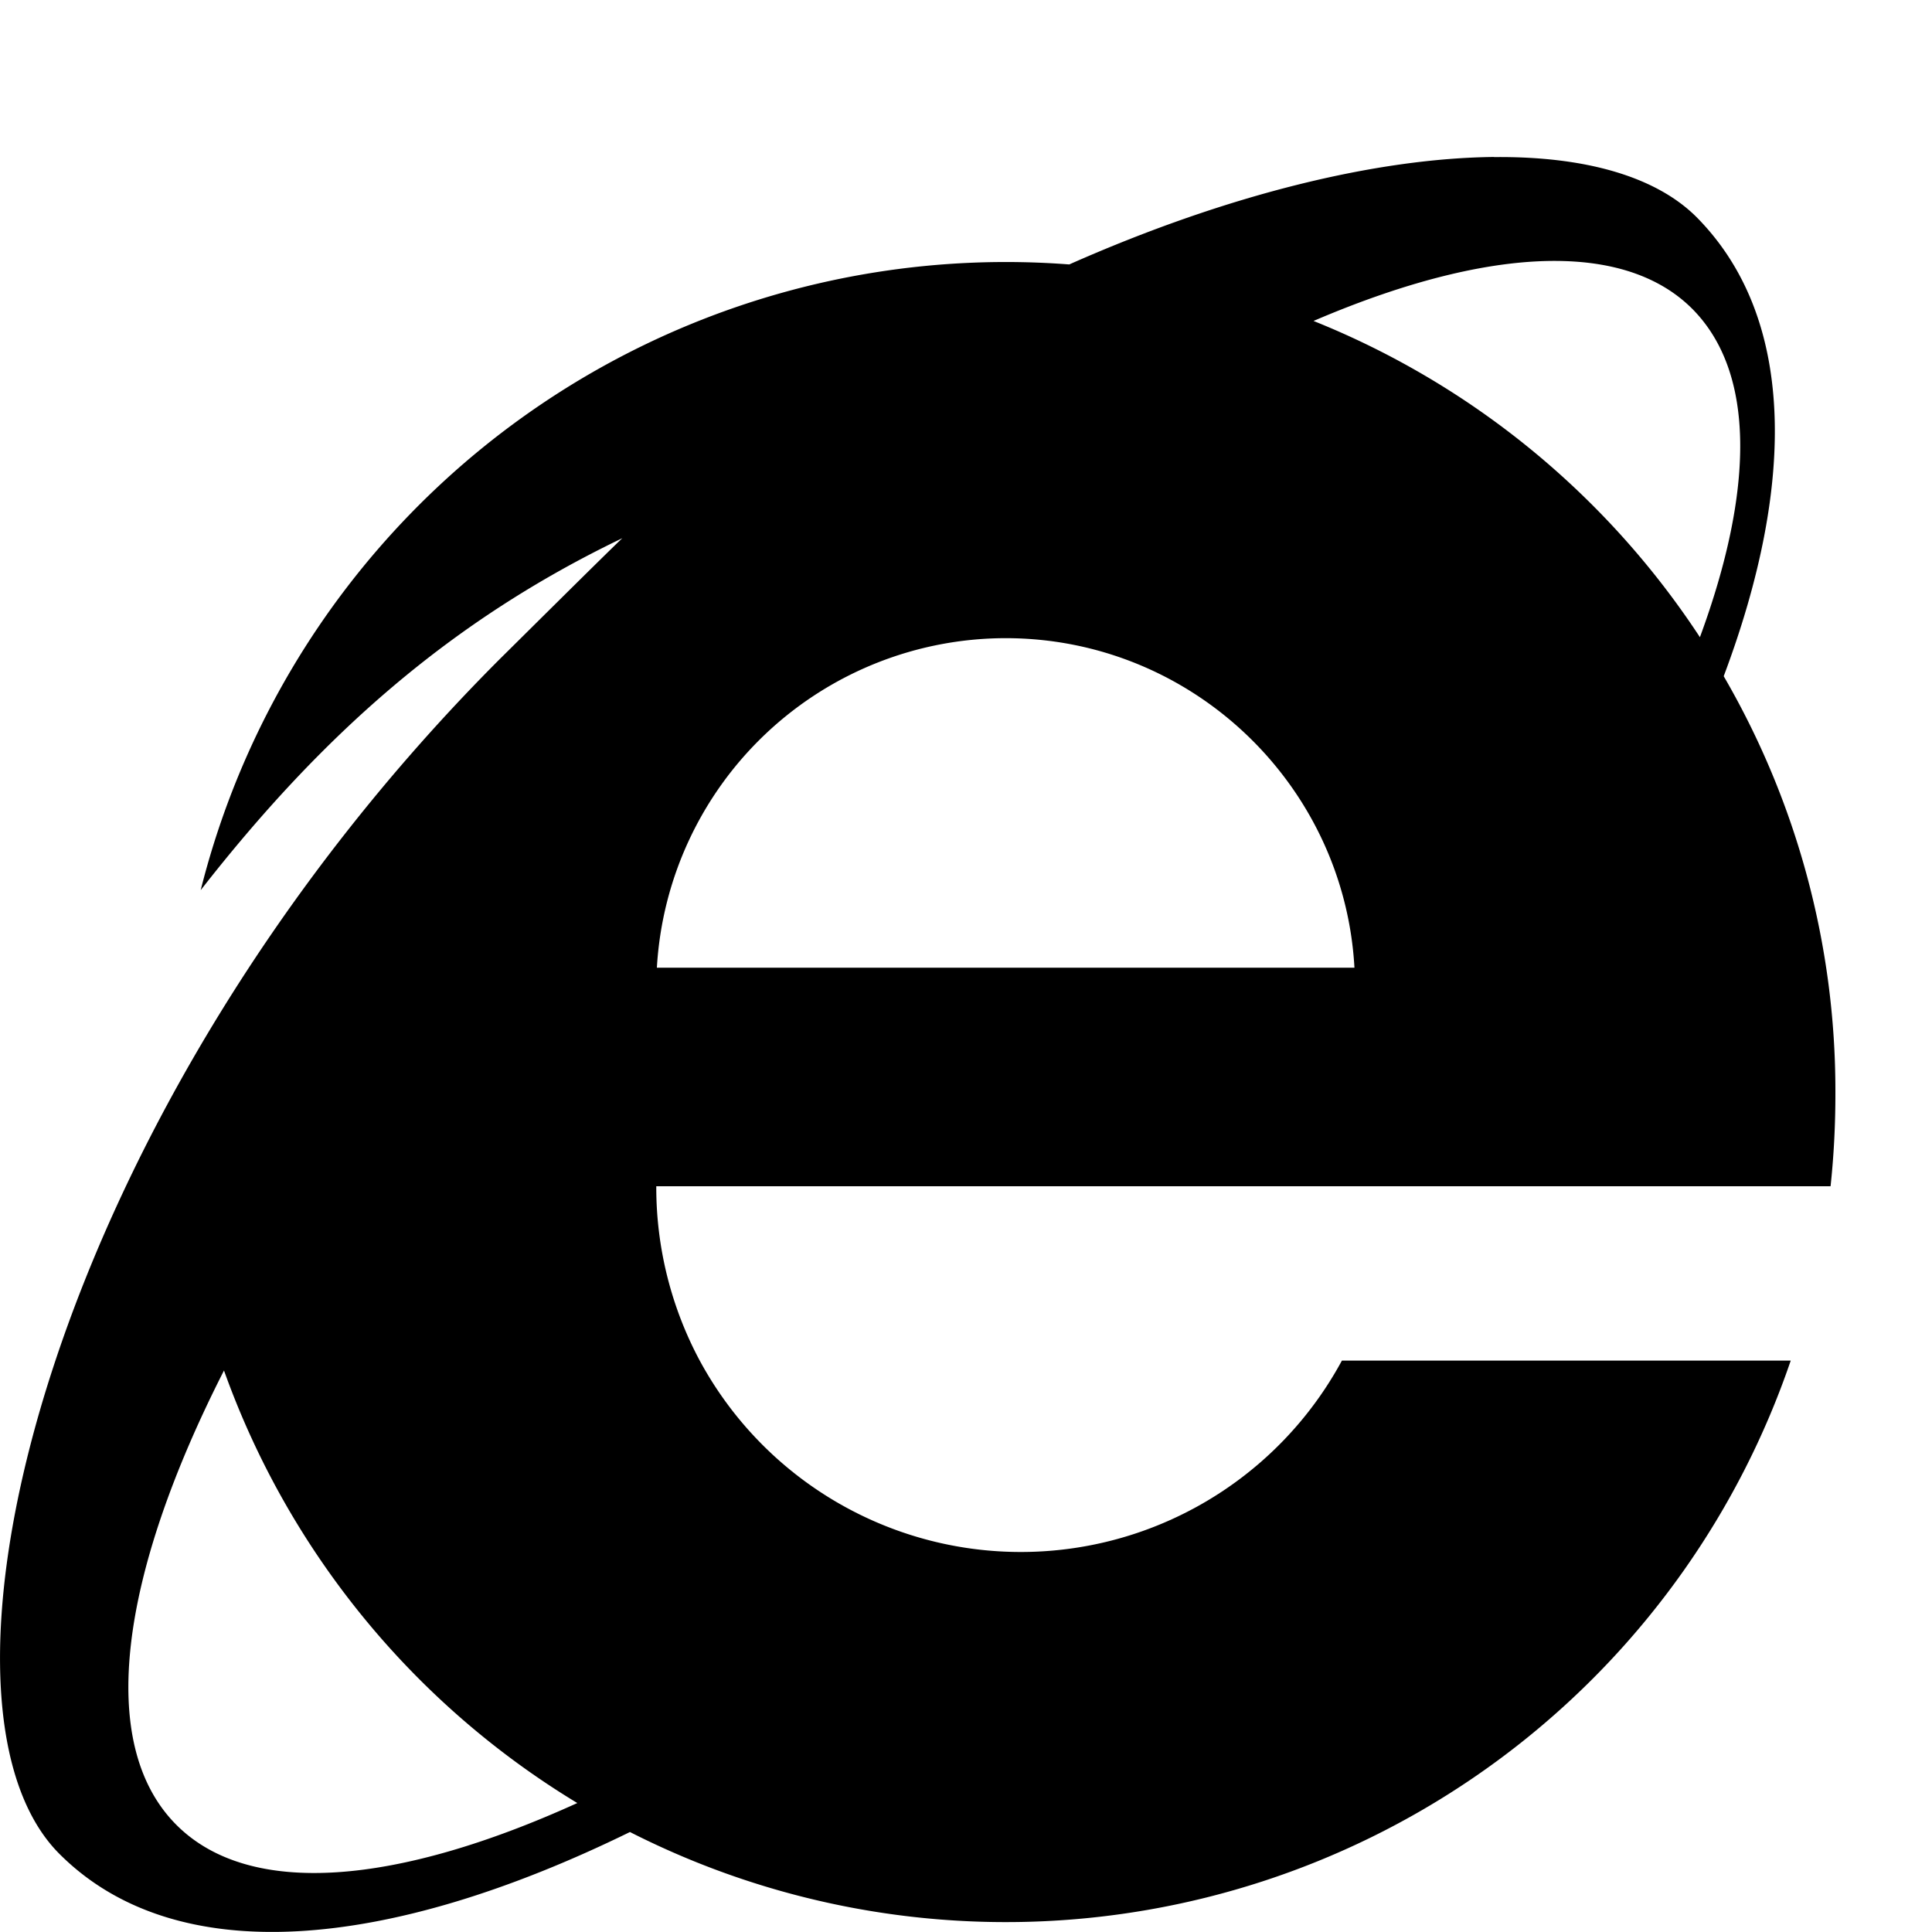 <svg xmlns="http://www.w3.org/2000/svg" width="16" height="16" viewBox="0 0 16 16"><path d="M12.373 1.3c-.965.01-2.198.305-3.518.89a6.875 6.875 0 0 0-7.193 5.182c1.01-1.294 2.072-2.233 3.492-2.915-.129.121-.882.87-1.01.996-3.742 3.742-4.922 8.63-3.652 9.9.965.966 2.715.803 4.725-.181a6.868 6.868 0 0 0 9.613-3.904h-3.717a3.023 3.023 0 0 1-5.318 0 3.04 3.04 0 0 1-.36-1.432v-.012h9.725q.041-.383.04-.783a6.83 6.83 0 0 0-.925-3.441c.607-1.614.587-2.984-.226-3.803-.338-.337-.926-.504-1.676-.496zm.578.862c.445.013.81.141 1.065.397.524.529.51 1.502.062 2.718a6.9 6.9 0 0 0-3.2-2.619c.793-.34 1.5-.513 2.073-.496zM8.328 5.285c1.54 0 2.804 1.21 2.889 2.729H5.44a2.896 2.896 0 0 1 2.887-2.729zM1.855 11.35a6.9 6.9 0 0 0 2.926 3.582c-1.49.677-2.711.791-3.32.181-.668-.669-.467-2.072.394-3.763z"/></svg>